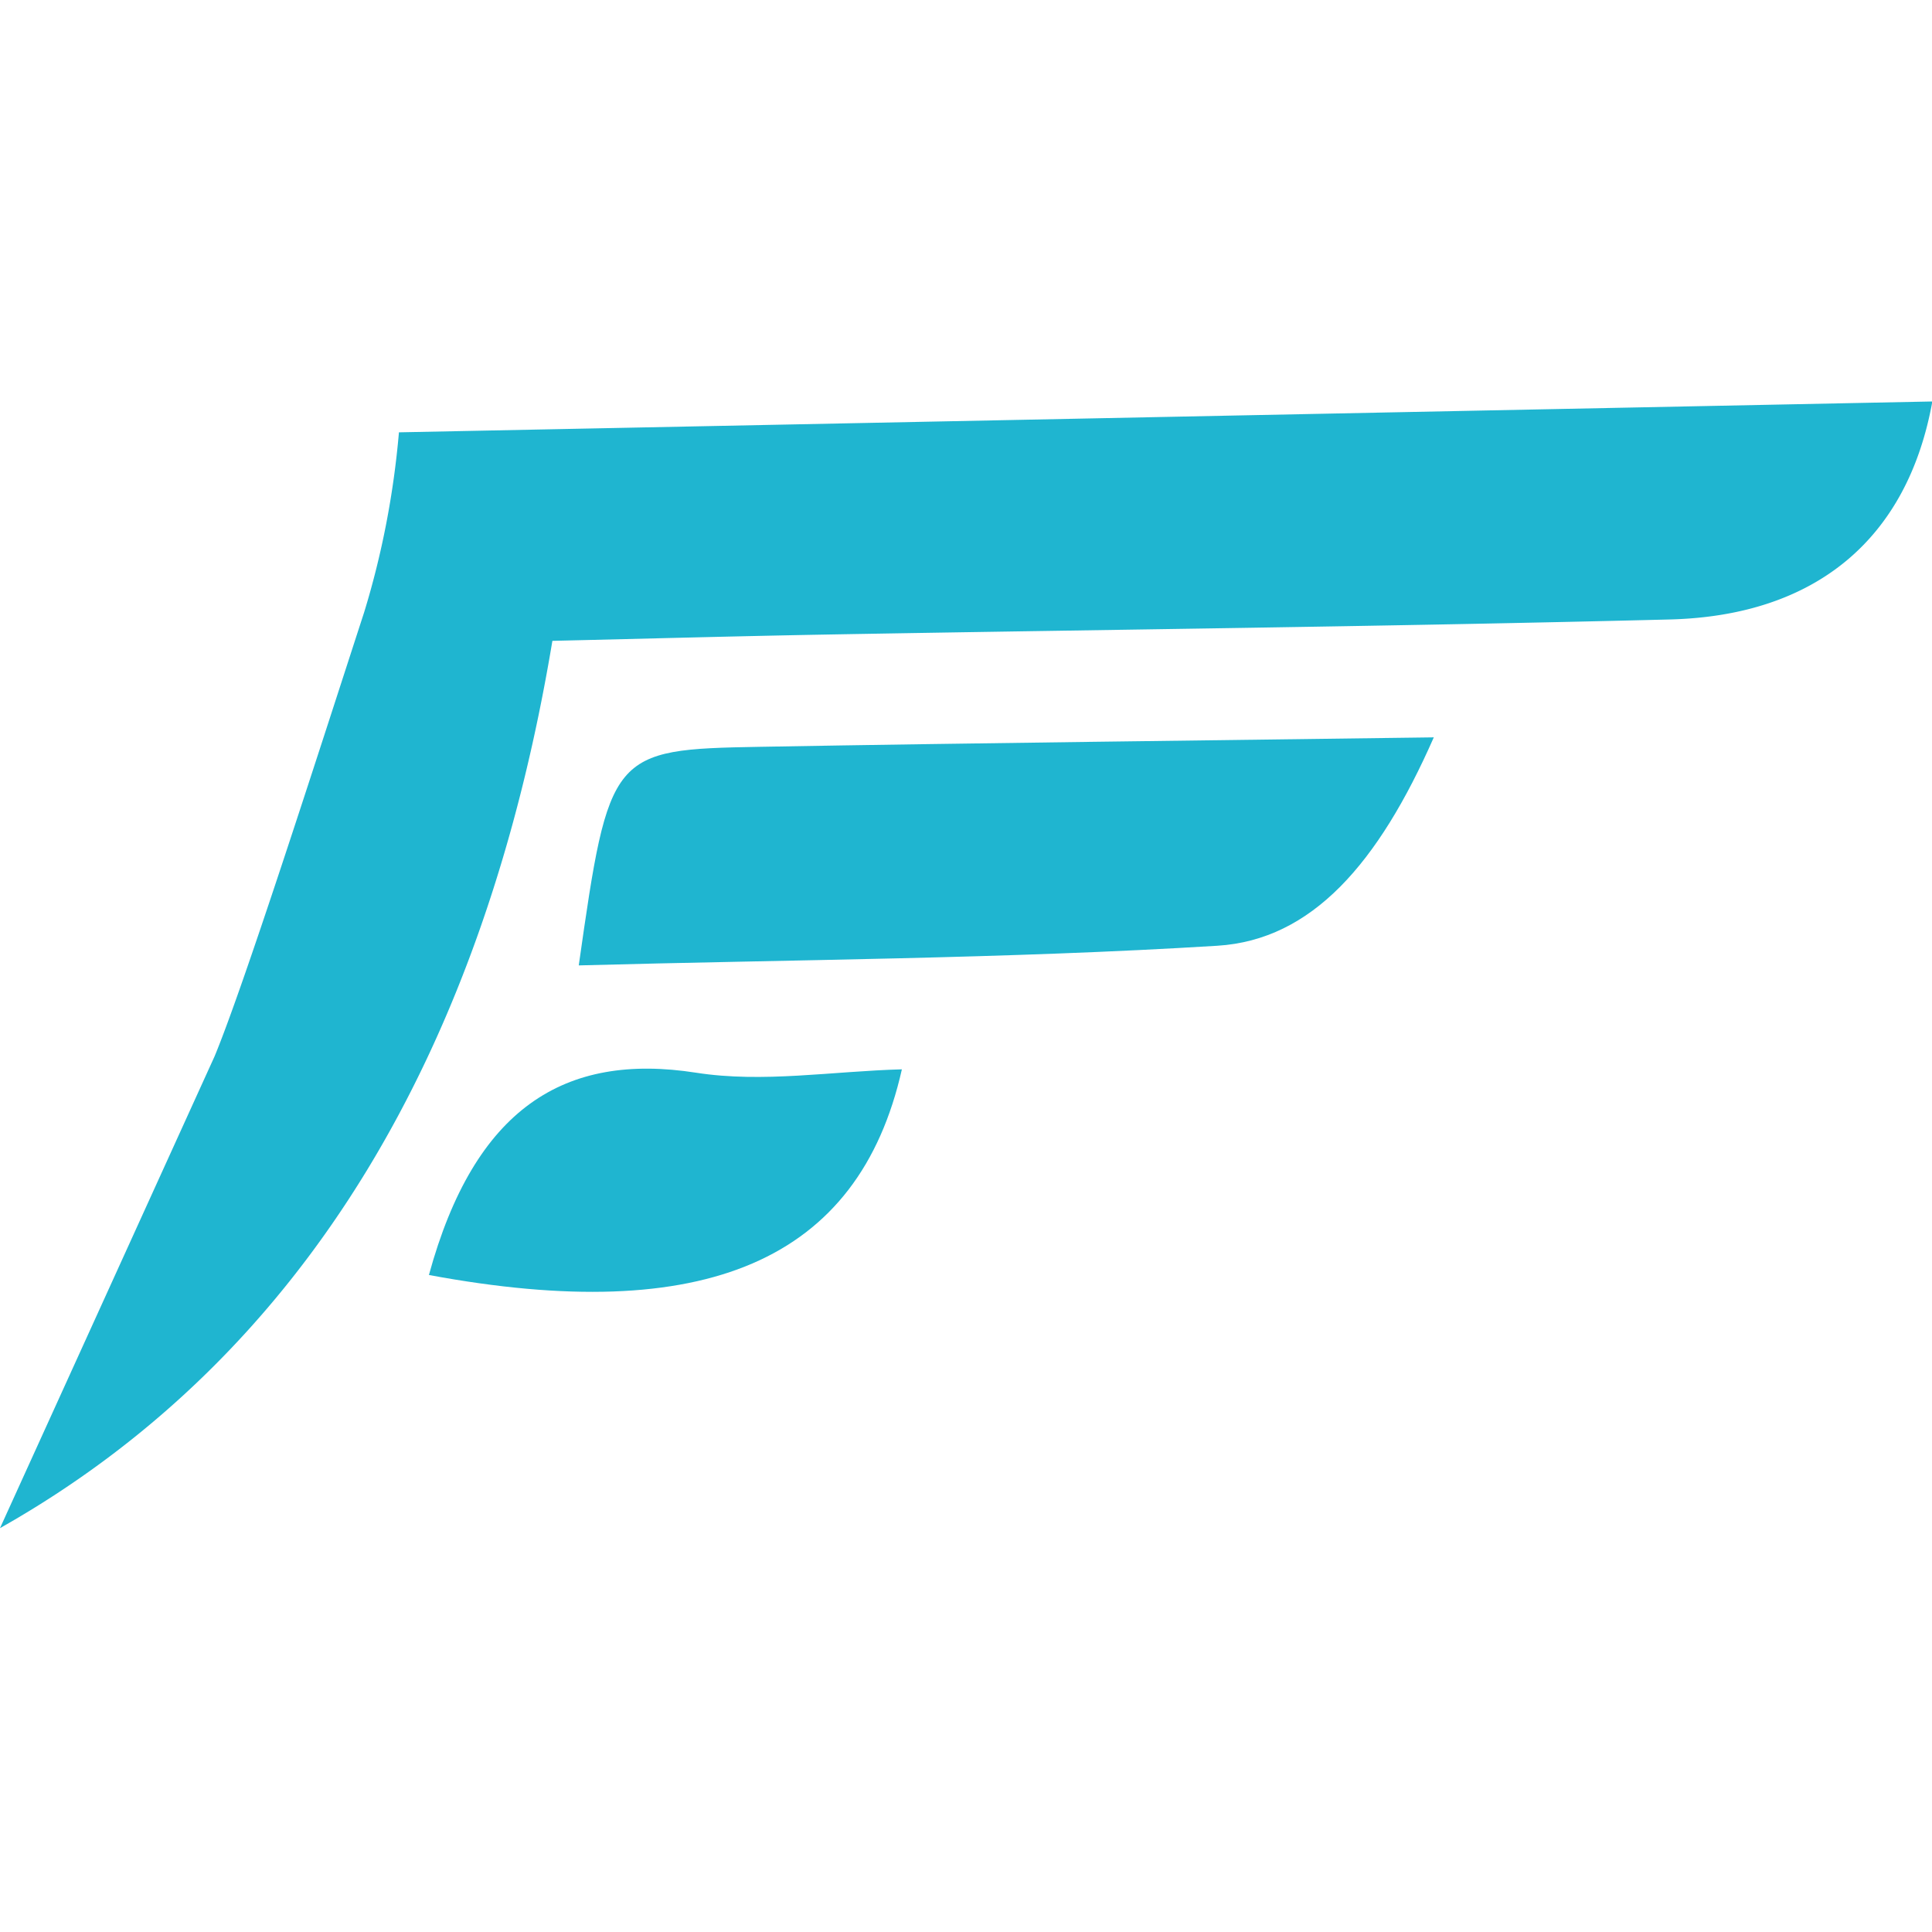<?xml version="1.0" encoding="UTF-8" standalone="no"?>
<svg
   xmlns:dc="http://purl.org/dc/elements/1.1/"
   xmlns:cc="http://creativecommons.org/ns#"
   xmlns:rdf="http://www.w3.org/1999/02/22-rdf-syntax-ns#"
   xmlns:svg="http://www.w3.org/2000/svg"
   xmlns="http://www.w3.org/2000/svg"
   id="svg60"
   version="1.1"
   viewBox="0 0 32 32"
   height="32"
   width="32">
  <defs
     id="defs4">
    <style
       id="style2">.a{fill:#fff;}.b{fill:#1fb5d0;}</style>
  </defs>
  <g
     transform="matrix(0.28,0,0,0.351,2.7995031e-4,6.65)"
     id="g56-3">
    <path
       class="b"
       d="m 1429.979,1270.475 c 1.711,-3.286 5.94,-13.81 8.844,-20.943 a 33.7,33.7 0 0 0 2.064,-8.507 c 30.362,-0.486 60.494,-0.971 90.707,-1.456 -1.464,6.467 -6.869,10.111 -15.533,10.287 -16.566,0.334 -33.137,0.475 -49.706,0.709 -5.26,0.075 -10.518,0.19 -16.391,0.3 -3.977,19.1 -14.461,33.664 -32.676,41.87"
       transform="translate(-1417.289,-1239.57)"
       id="path46-6"
       style="fill:#1fb5d0" />
    <g
       transform="translate(34.235,15.849)"
       id="g50-7">
      <path
         class="b"
         d="m 1489.693,1249.674 c -3.283,5.956 -7.211,9.558 -12.808,9.834 -12.541,0.617 -25.11,0.653 -37.771,0.927 1.795,-10.056 1.895,-10.193 10.712,-10.315 12.943,-0.182 25.889,-0.294 39.867,-0.446 z"
         transform="translate(-1439.114,-1249.674)"
         id="path48-5"
         style="fill:#1fb5d0" />
    </g>
    <g
       transform="translate(25.371,31.482)"
       id="g54-3">
      <path
         class="b"
         d="m 1433.463,1269.377 c 2.7,-7.875 8.02,-10.516 15.81,-9.545 3.951,0.492 8.034,-0.071 12.168,-0.16 -2.555,9.049 -11.65,12.128 -27.978,9.705 z"
         transform="translate(-1433.463,-1259.64)"
         id="path52-5"
         style="fill:#1fb5d0" />
    </g>
  </g>
</svg>
